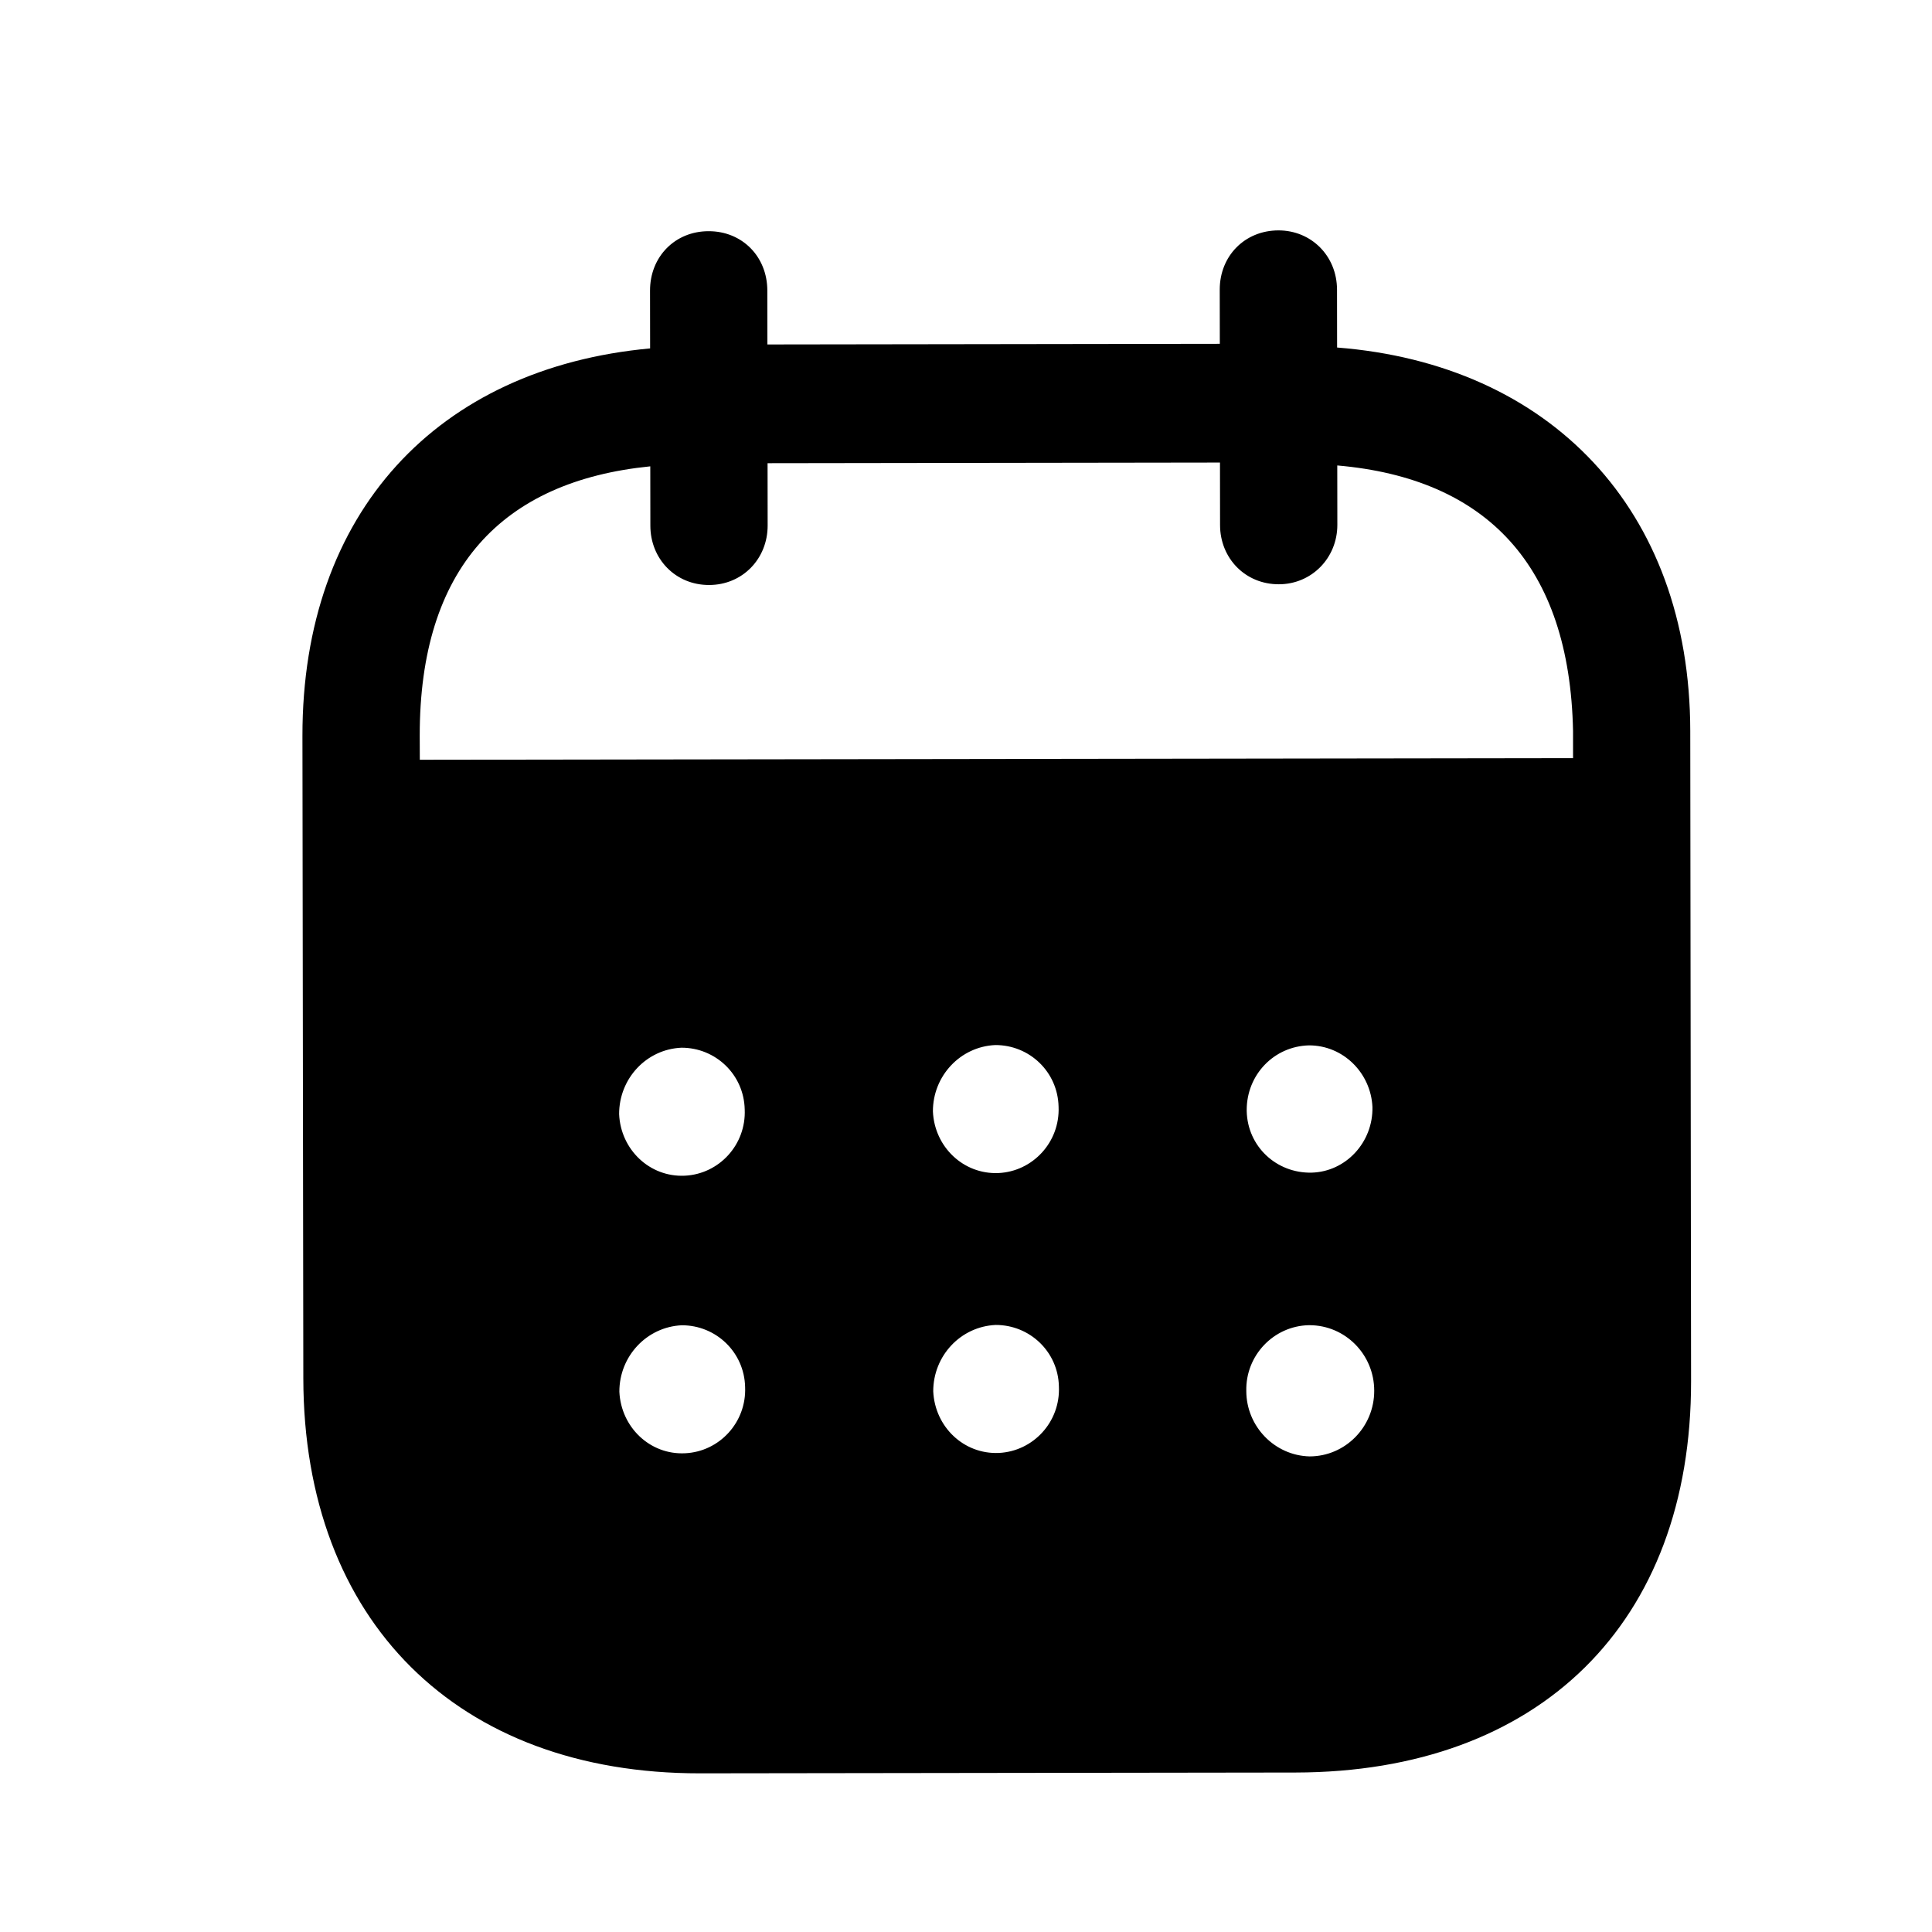<svg width="24" height="24" viewBox="0 0 24 24" fill="none" xmlns="http://www.w3.org/2000/svg">
<path fill-rule="evenodd" clip-rule="evenodd" d="M16.609 3.599L16.61 4.317C19.25 4.524 20.994 6.323 20.997 9.081L21.007 17.156C21.011 20.164 19.122 22.014 16.093 22.019L8.695 22.029C5.685 22.032 3.772 20.138 3.768 17.122L3.757 9.142C3.754 6.365 5.436 4.571 8.076 4.328L8.075 3.61C8.074 3.189 8.386 2.872 8.802 2.872C9.219 2.871 9.531 3.187 9.532 3.608L9.533 4.279L15.153 4.271L15.152 3.6C15.151 3.179 15.464 2.863 15.88 2.862C16.287 2.861 16.608 3.177 16.609 3.599ZM5.215 9.438L19.541 9.418V9.083C19.5 7.024 18.467 5.943 16.612 5.782L16.613 6.52C16.613 6.932 16.293 7.258 15.886 7.258C15.469 7.259 15.156 6.934 15.156 6.522L15.155 5.746L9.535 5.754L9.536 6.529C9.536 6.941 9.224 7.267 8.808 7.267C8.392 7.268 8.079 6.943 8.079 6.53L8.078 5.793C6.233 5.978 5.212 7.062 5.214 9.14L5.215 9.438ZM15.487 13.791V13.802C15.497 14.242 15.856 14.576 16.293 14.567C16.718 14.556 17.058 14.191 17.049 13.751C17.029 13.329 16.687 12.986 16.262 12.986C15.827 12.996 15.486 13.35 15.487 13.791ZM16.269 18.092C15.834 18.082 15.482 17.719 15.482 17.279C15.472 16.838 15.821 16.473 16.256 16.462H16.266C16.711 16.462 17.071 16.826 17.071 17.276C17.072 17.726 16.712 18.091 16.269 18.092ZM11.589 13.806C11.608 14.247 11.968 14.591 12.404 14.572C12.829 14.552 13.169 14.188 13.15 13.747C13.14 13.316 12.79 12.981 12.364 12.982C11.929 13.001 11.588 13.366 11.589 13.806ZM12.408 18.049C11.972 18.068 11.613 17.724 11.593 17.283C11.593 16.843 11.932 16.479 12.368 16.459C12.793 16.458 13.145 16.793 13.154 17.223C13.174 17.665 12.833 18.029 12.408 18.049ZM7.691 13.84C7.71 14.28 8.07 14.625 8.505 14.605C8.931 14.586 9.271 14.221 9.251 13.78C9.241 13.35 8.891 13.014 8.465 13.015C8.029 13.034 7.69 13.399 7.691 13.84ZM8.509 18.053C8.074 18.074 7.714 17.729 7.694 17.288C7.693 16.848 8.034 16.483 8.469 16.463C8.895 16.462 9.246 16.798 9.256 17.229C9.275 17.669 8.936 18.034 8.509 18.053Z" fill="black"/>
</svg>
